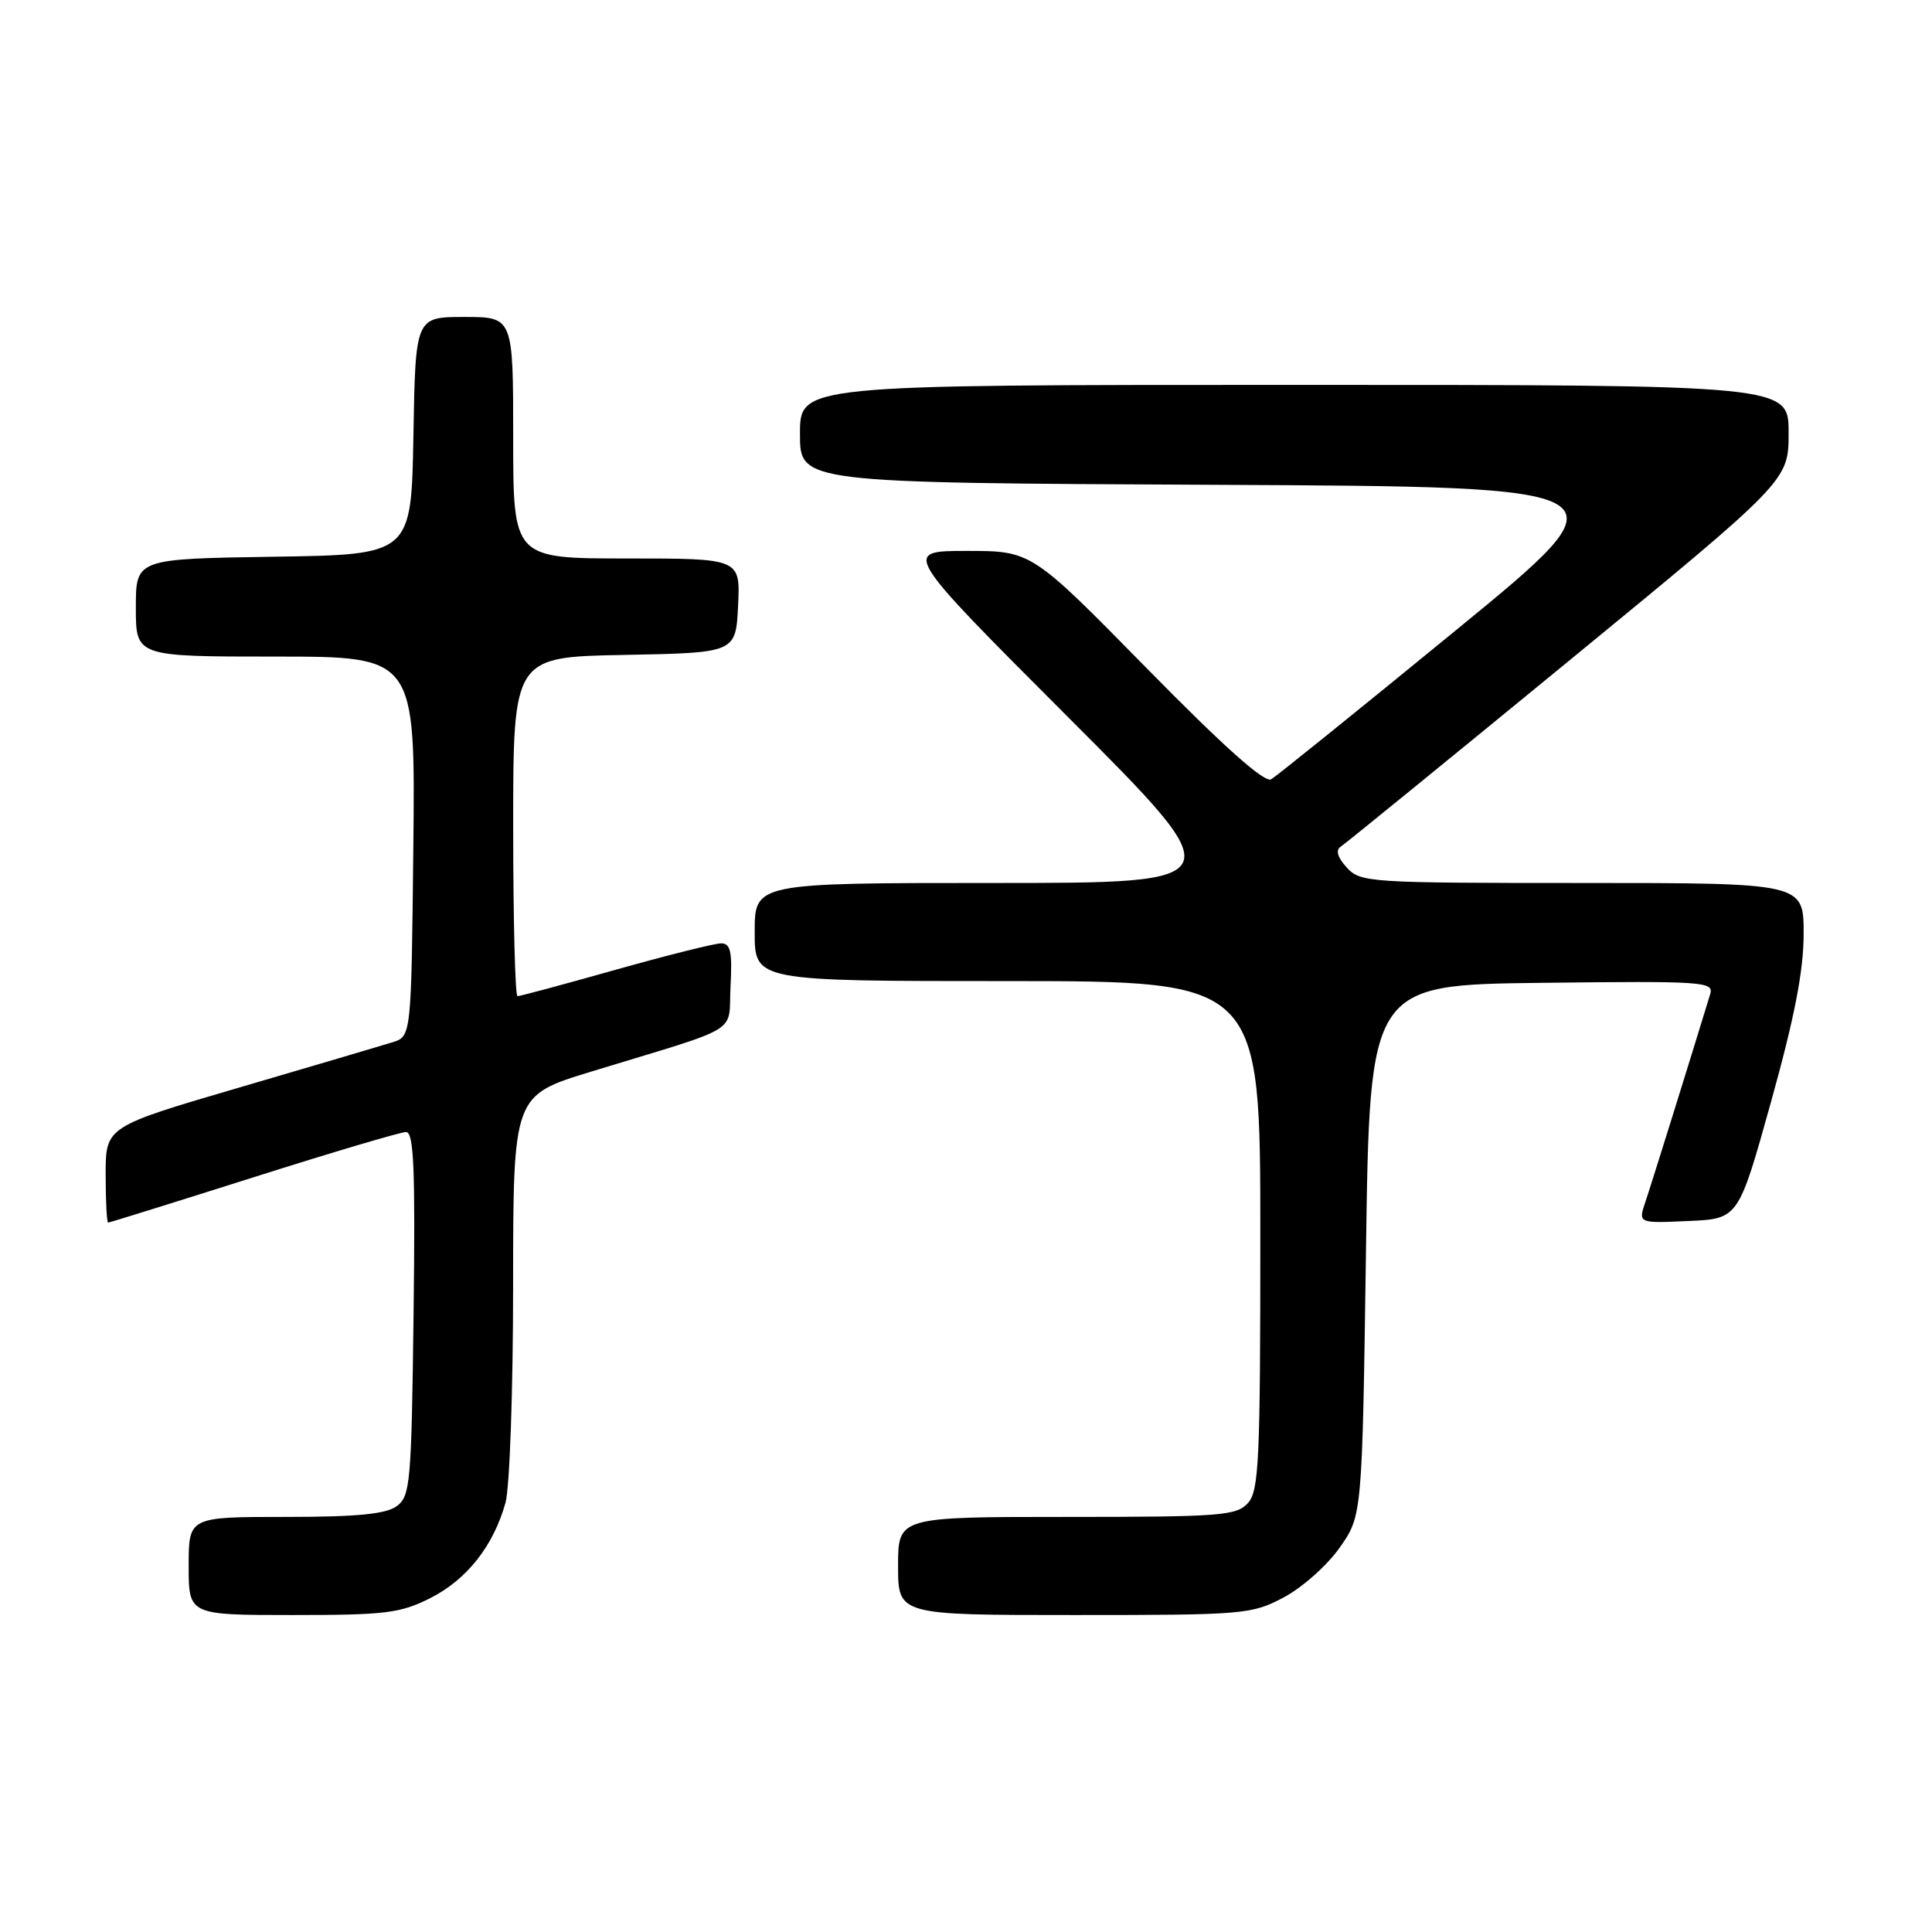 <?xml version="1.0" encoding="UTF-8" standalone="no"?>
<!DOCTYPE svg PUBLIC "-//W3C//DTD SVG 1.1//EN" "http://www.w3.org/Graphics/SVG/1.1/DTD/svg11.dtd" >
<svg xmlns="http://www.w3.org/2000/svg" xmlns:xlink="http://www.w3.org/1999/xlink" version="1.1" viewBox="0 0 256 256">
 <g >
 <path fill="currentColor"
d=" M 57.03 211.75 C 61.86 209.31 65.40 204.82 66.98 199.12 C 67.54 197.13 67.99 184.17 67.99 170.33 C 68.00 145.16 68.00 145.16 78.25 142.02 C 98.68 135.78 96.46 137.14 96.80 130.67 C 97.04 126.08 96.80 125.00 95.55 125.00 C 94.69 125.00 88.40 126.58 81.57 128.50 C 74.74 130.43 68.89 132.00 68.57 132.00 C 68.26 132.00 68.00 121.89 68.00 109.53 C 68.00 87.05 68.00 87.05 82.75 86.78 C 97.50 86.50 97.50 86.50 97.80 80.25 C 98.10 74.00 98.10 74.00 83.05 74.00 C 68.00 74.00 68.00 74.00 68.00 58.00 C 68.00 42.00 68.00 42.00 61.53 42.00 C 55.05 42.00 55.05 42.00 54.78 57.75 C 54.50 73.50 54.50 73.50 36.25 73.77 C 18.00 74.05 18.00 74.05 18.00 80.52 C 18.00 87.00 18.00 87.00 36.52 87.00 C 55.03 87.00 55.03 87.00 54.77 112.17 C 54.50 137.33 54.50 137.33 52.00 138.11 C 50.62 138.54 41.51 141.23 31.75 144.09 C 14.00 149.29 14.00 149.29 14.00 155.64 C 14.00 159.14 14.15 162.00 14.33 162.00 C 14.51 162.00 23.17 159.30 33.58 156.00 C 43.98 152.70 53.09 150.00 53.80 150.00 C 54.84 150.00 55.04 154.83 54.80 174.08 C 54.52 196.58 54.37 198.26 52.56 199.58 C 51.12 200.63 47.29 201.00 37.81 201.00 C 25.00 201.00 25.00 201.00 25.00 207.50 C 25.00 214.00 25.00 214.00 38.79 214.00 C 51.10 214.00 53.05 213.76 57.03 211.75 Z  M 170.09 211.67 C 172.52 210.39 175.85 207.43 177.50 205.09 C 180.50 200.83 180.50 200.83 181.00 165.67 C 181.50 130.50 181.50 130.50 204.32 130.23 C 225.76 129.98 227.11 130.07 226.61 131.73 C 223.64 141.44 218.77 157.06 218.01 159.29 C 217.07 162.09 217.07 162.09 223.71 161.79 C 230.35 161.50 230.35 161.50 234.67 146.00 C 237.79 134.79 238.99 128.63 238.99 123.75 C 239.00 117.00 239.00 117.00 209.65 117.00 C 181.29 117.00 180.25 116.93 178.44 114.94 C 177.22 113.59 176.95 112.64 177.65 112.19 C 178.24 111.81 191.83 100.74 207.86 87.59 C 237.00 63.68 237.00 63.68 237.00 57.34 C 237.00 51.00 237.00 51.00 171.50 51.00 C 106.00 51.00 106.00 51.00 106.00 57.49 C 106.00 63.98 106.00 63.98 161.07 64.24 C 216.13 64.50 216.13 64.50 192.93 83.50 C 180.17 93.95 169.15 102.84 168.44 103.26 C 167.56 103.77 162.18 98.97 151.91 88.51 C 136.68 73.00 136.68 73.00 128.10 73.00 C 119.52 73.00 119.52 73.00 141.50 95.00 C 163.48 117.00 163.48 117.00 131.74 117.00 C 100.00 117.00 100.00 117.00 100.00 123.50 C 100.00 130.00 100.00 130.00 133.50 130.00 C 167.00 130.00 167.00 130.00 167.00 163.67 C 167.00 193.60 166.82 197.55 165.35 199.17 C 163.84 200.84 161.72 201.00 141.35 201.00 C 119.00 201.00 119.00 201.00 119.00 207.50 C 119.00 214.00 119.00 214.00 142.34 214.00 C 164.85 214.00 165.84 213.92 170.09 211.67 Z "/>
</g>
</svg>